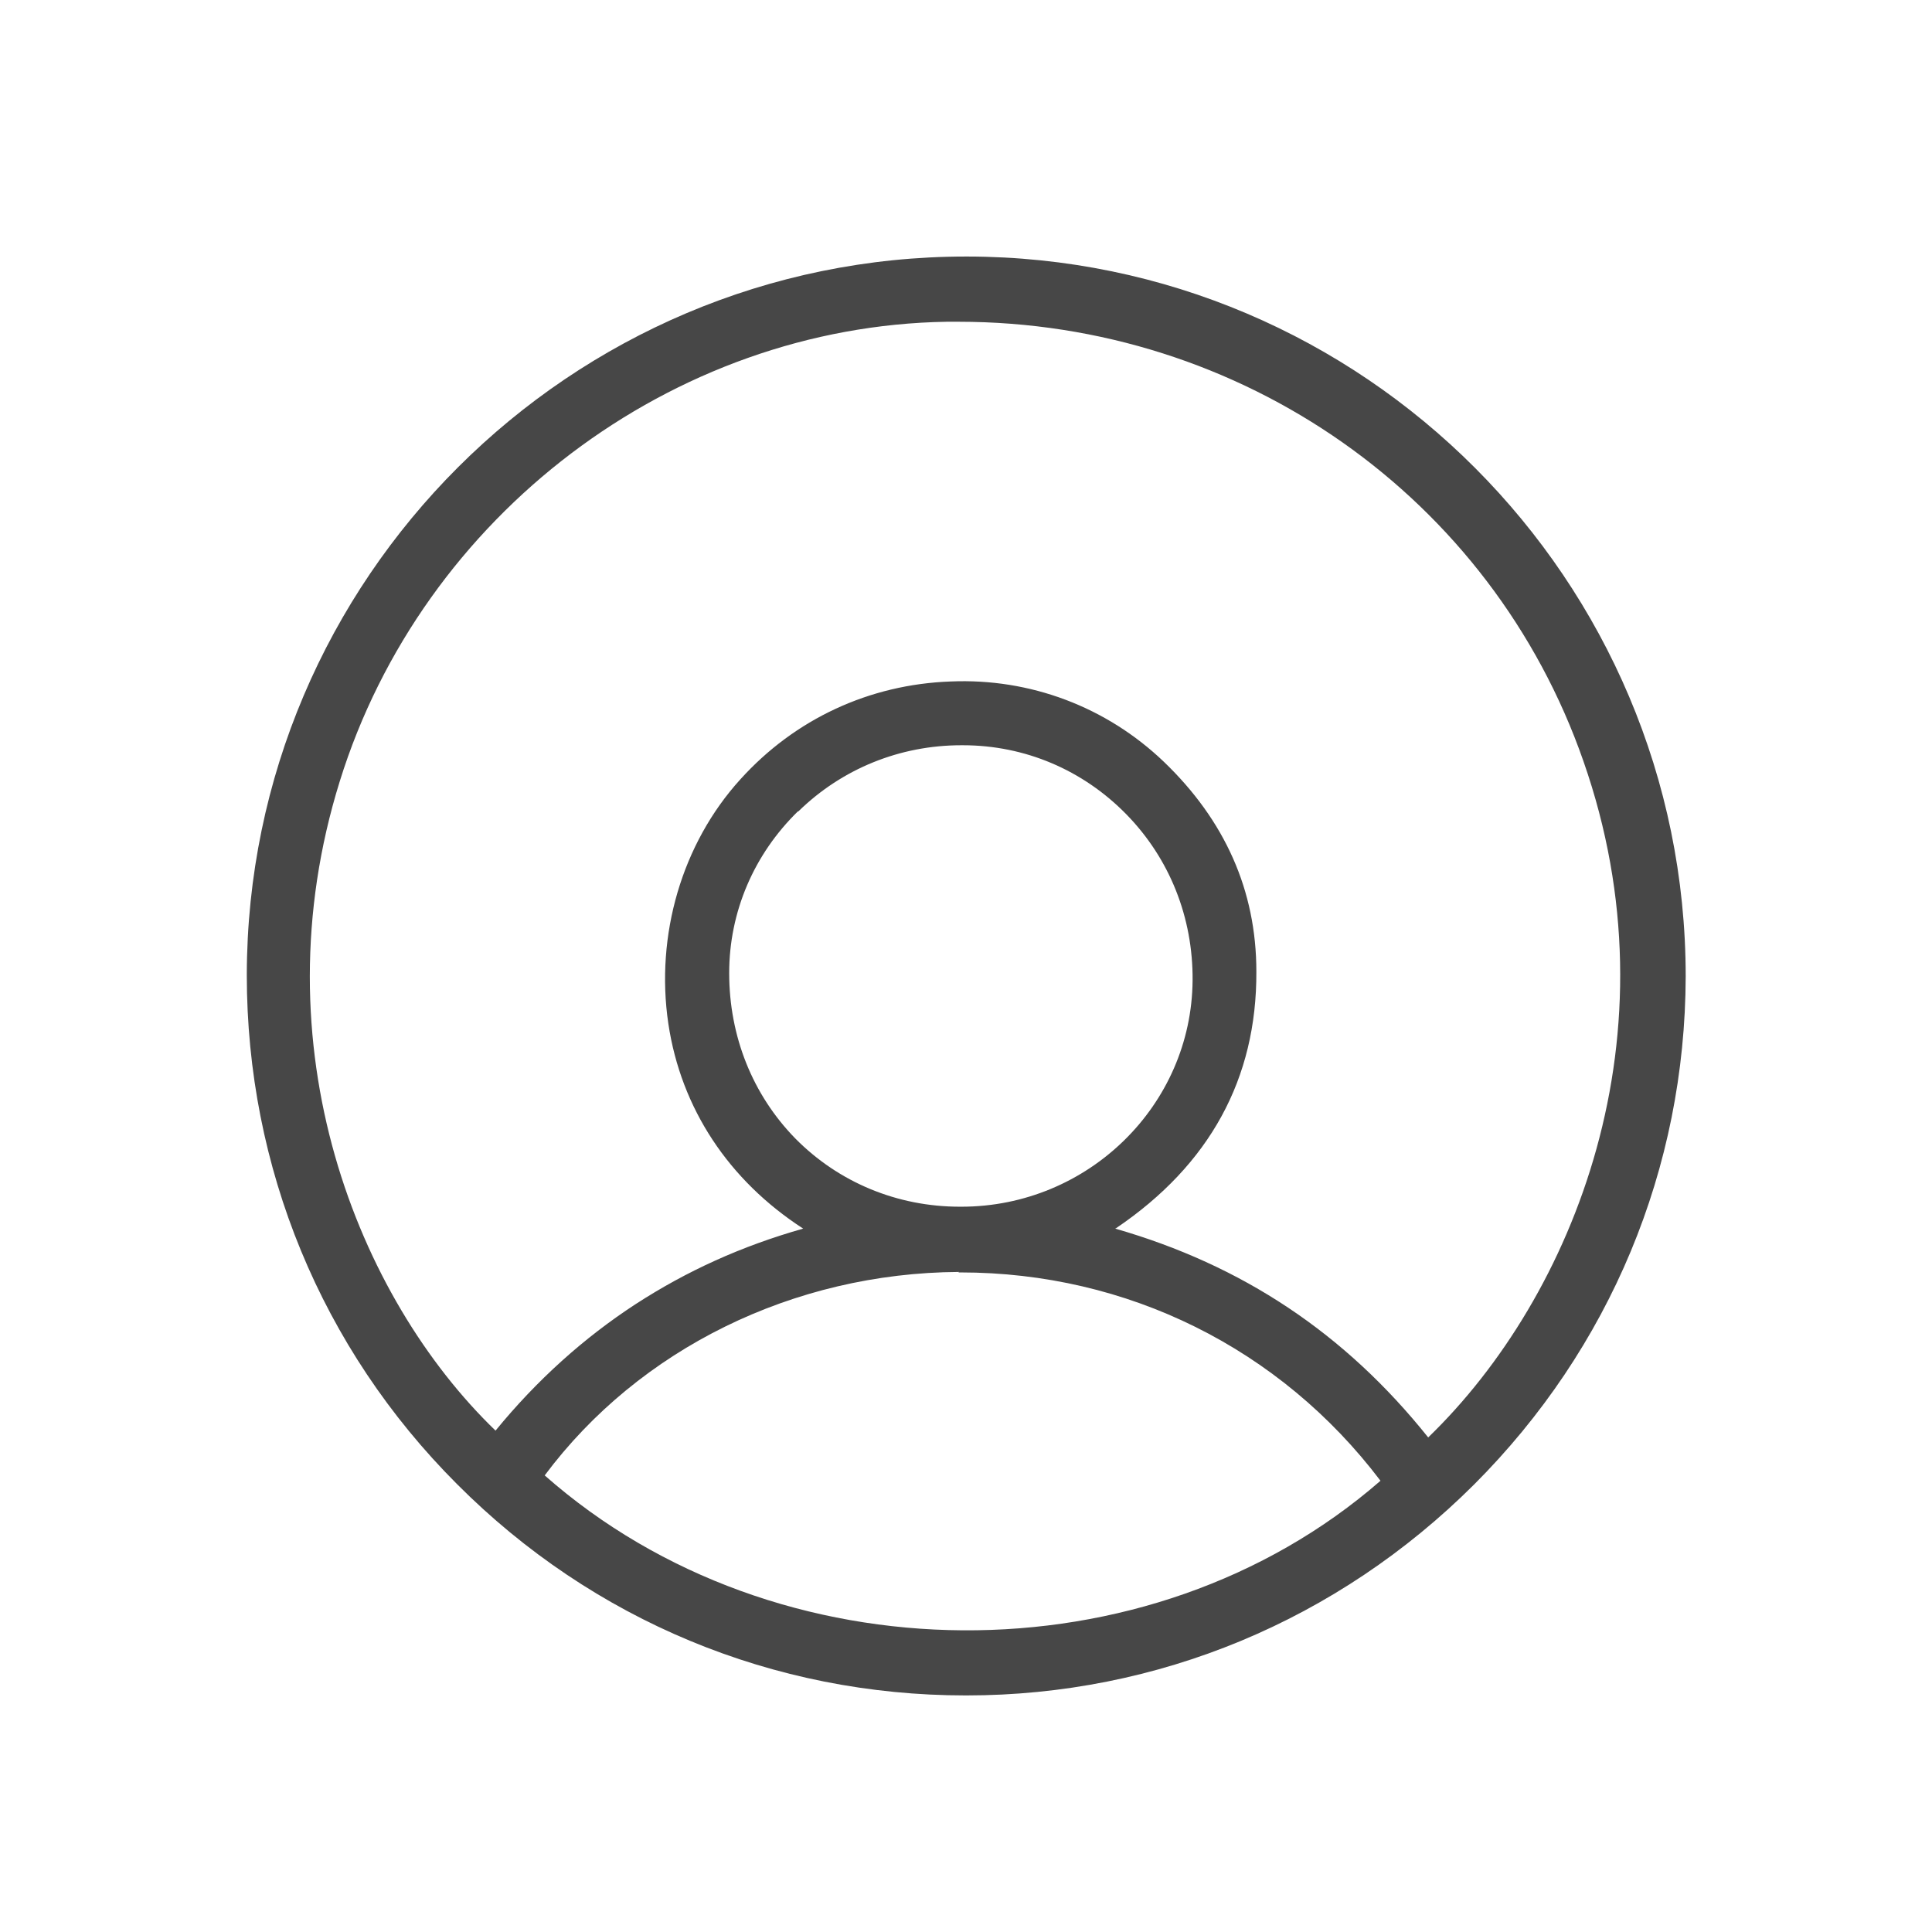 <?xml version="1.0" encoding="UTF-8"?>
<svg id="_圖層_1" data-name="圖層 1" xmlns="http://www.w3.org/2000/svg" viewBox="0 0 39.69 39.69">
  <defs>
    <style>
      .cls-1 {
        fill: #474747;
        stroke-width: 0px;
      }
    </style>
  </defs>
  <path class="cls-1" d="M19.86,5.27h-.01c-8.14,0-14.77,6.62-14.78,14.76,0,3.95,1.53,7.67,4.32,10.46,2.79,2.8,6.5,4.34,10.45,4.34h.01c3.93,0,7.63-1.54,10.43-4.33,2.8-2.8,4.34-6.5,4.35-10.44,0-8.15-6.62-14.78-14.76-14.79ZM16.4,16.67c.9-.88,2.09-1.36,3.35-1.36h.03c1.28,0,2.47.51,3.36,1.42.89.91,1.37,2.12,1.36,3.41-.02,2.57-2.15,4.65-4.75,4.65h-.03c-1.29,0-2.49-.5-3.38-1.4-.88-.9-1.36-2.1-1.36-3.4,0-1.26.51-2.44,1.41-3.32ZM19.69,26.14s.03,0,.04,0c3.43,0,6.57,1.56,8.63,4.28-4.75,4.14-12.41,4.09-17.17-.11,1.94-2.6,5.11-4.16,8.51-4.18ZM22.93,25.23c1.92-1.3,2.89-3.07,2.88-5.27,0-1.67-.65-3.11-1.9-4.31-1.18-1.13-2.75-1.72-4.38-1.65-1.67.06-3.2.77-4.32,2.01-1.2,1.32-1.75,3.2-1.48,5.02.26,1.74,1.24,3.22,2.77,4.21-1.27.36-2.39.87-3.44,1.55-1.06.69-2.03,1.56-2.88,2.6-2.83-2.73-4.9-7.88-3.2-13.34,1.7-5.47,6.83-9.35,12.47-9.44.08,0,.16,0,.24,0,5.81,0,10.95,3.6,12.84,9.03,1.96,5.6-.18,10.98-3.19,13.89-1.71-2.14-3.82-3.54-6.43-4.29Z"/>
</svg>